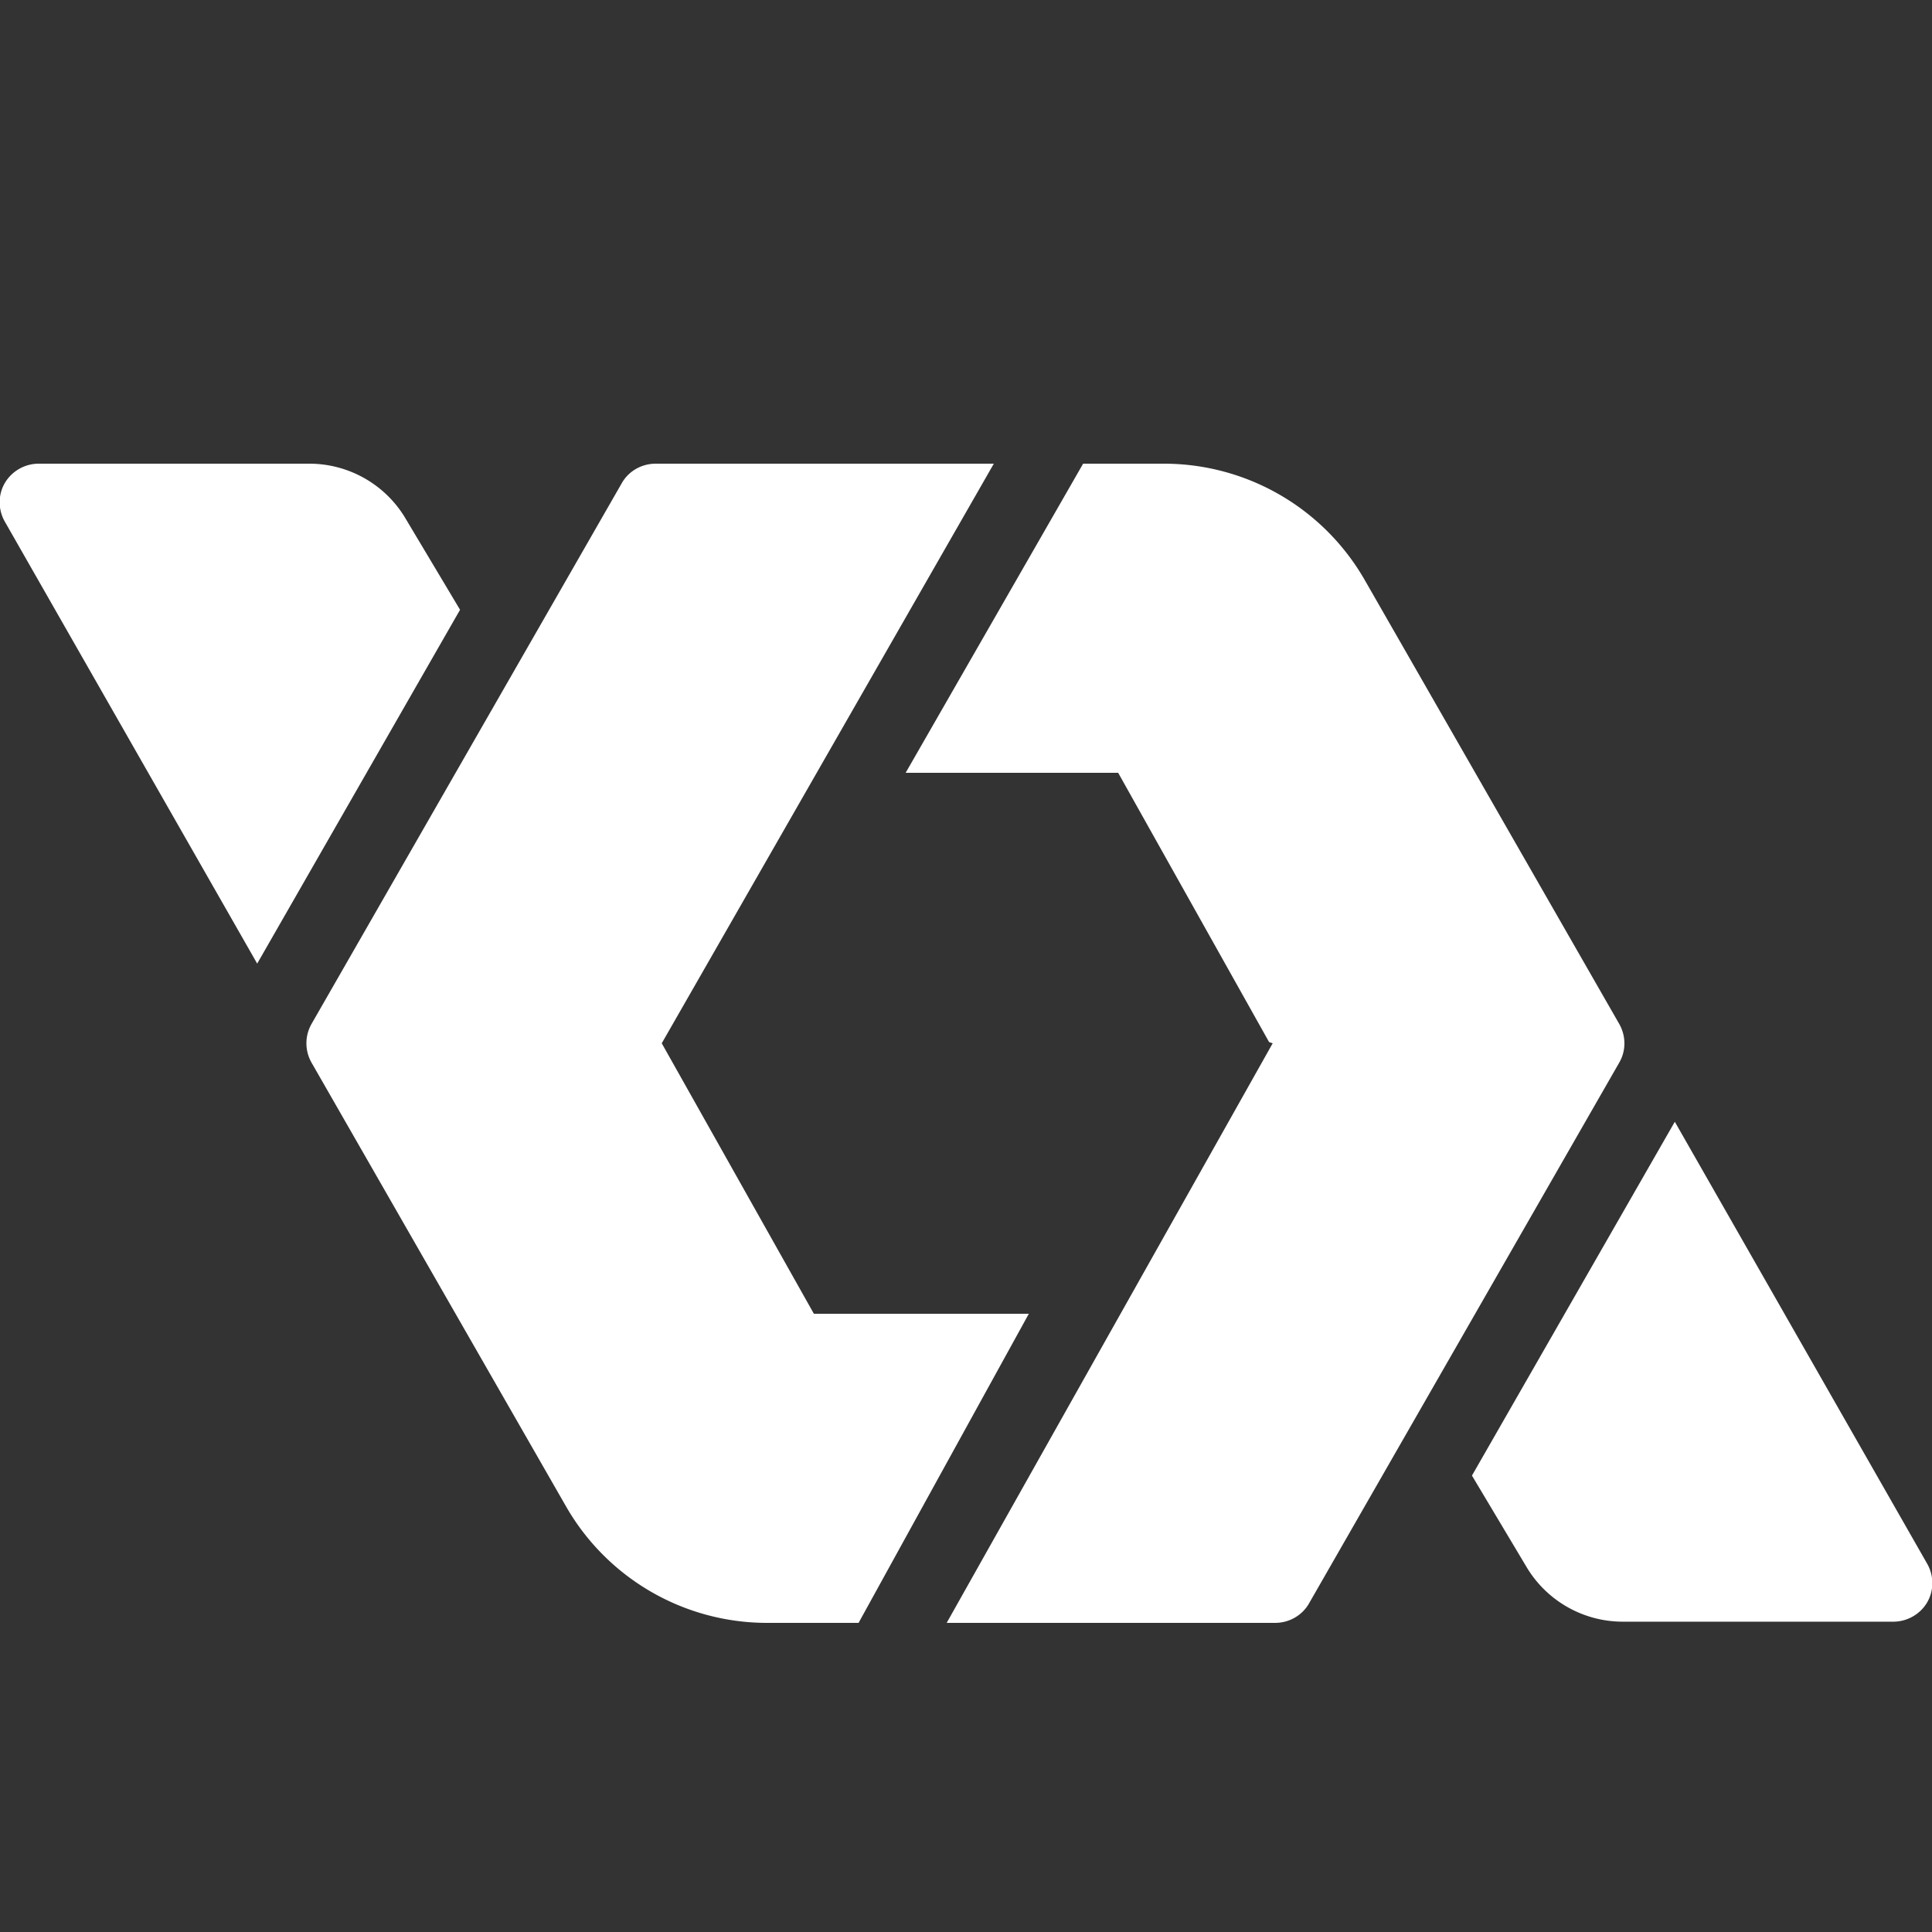 <?xml version="1.0" encoding="UTF-8"?><svg xmlns="http://www.w3.org/2000/svg" xmlns:xlink="http://www.w3.org/1999/xlink" viewBox="0 0 50 50" version="1.1"><rect x="0" y="0" width="50" height="50" fill="#333333" stroke="none"/><path fill="white" d="M1 12a1.02 1.02 0 0 0-.875.5c-.18.309-.176.691 0 1l6.531 11.438 5.25-9.157-1.437-2.406A2.897 2.897 0 0 0 8 12zm15.969 0c-.36 0-.696.188-.875.5l-8.032 14a1.014 1.014 0 0 0 0 1L14.657 39a5.998 5.998 0 0 0 5.188 3h2.375l4.406-8h-5.563l-3.937-7 8.594-15zm11.062 0l-4.593 8h5.5l3.906 6.969.093.031L24.5 42H33c.36 0 .695-.188.875-.5l8.031-14c.18-.309.176-.691 0-1L35.313 15a5.993 5.993 0 0 0-5.188-3zm15.313 17.031l-5.25 9.157 1.437 2.406A2.902 2.902 0 0 0 42 41.969h7c.355 0 .695-.192.875-.5.18-.309.176-.692 0-1z" id="surface1"/></svg>